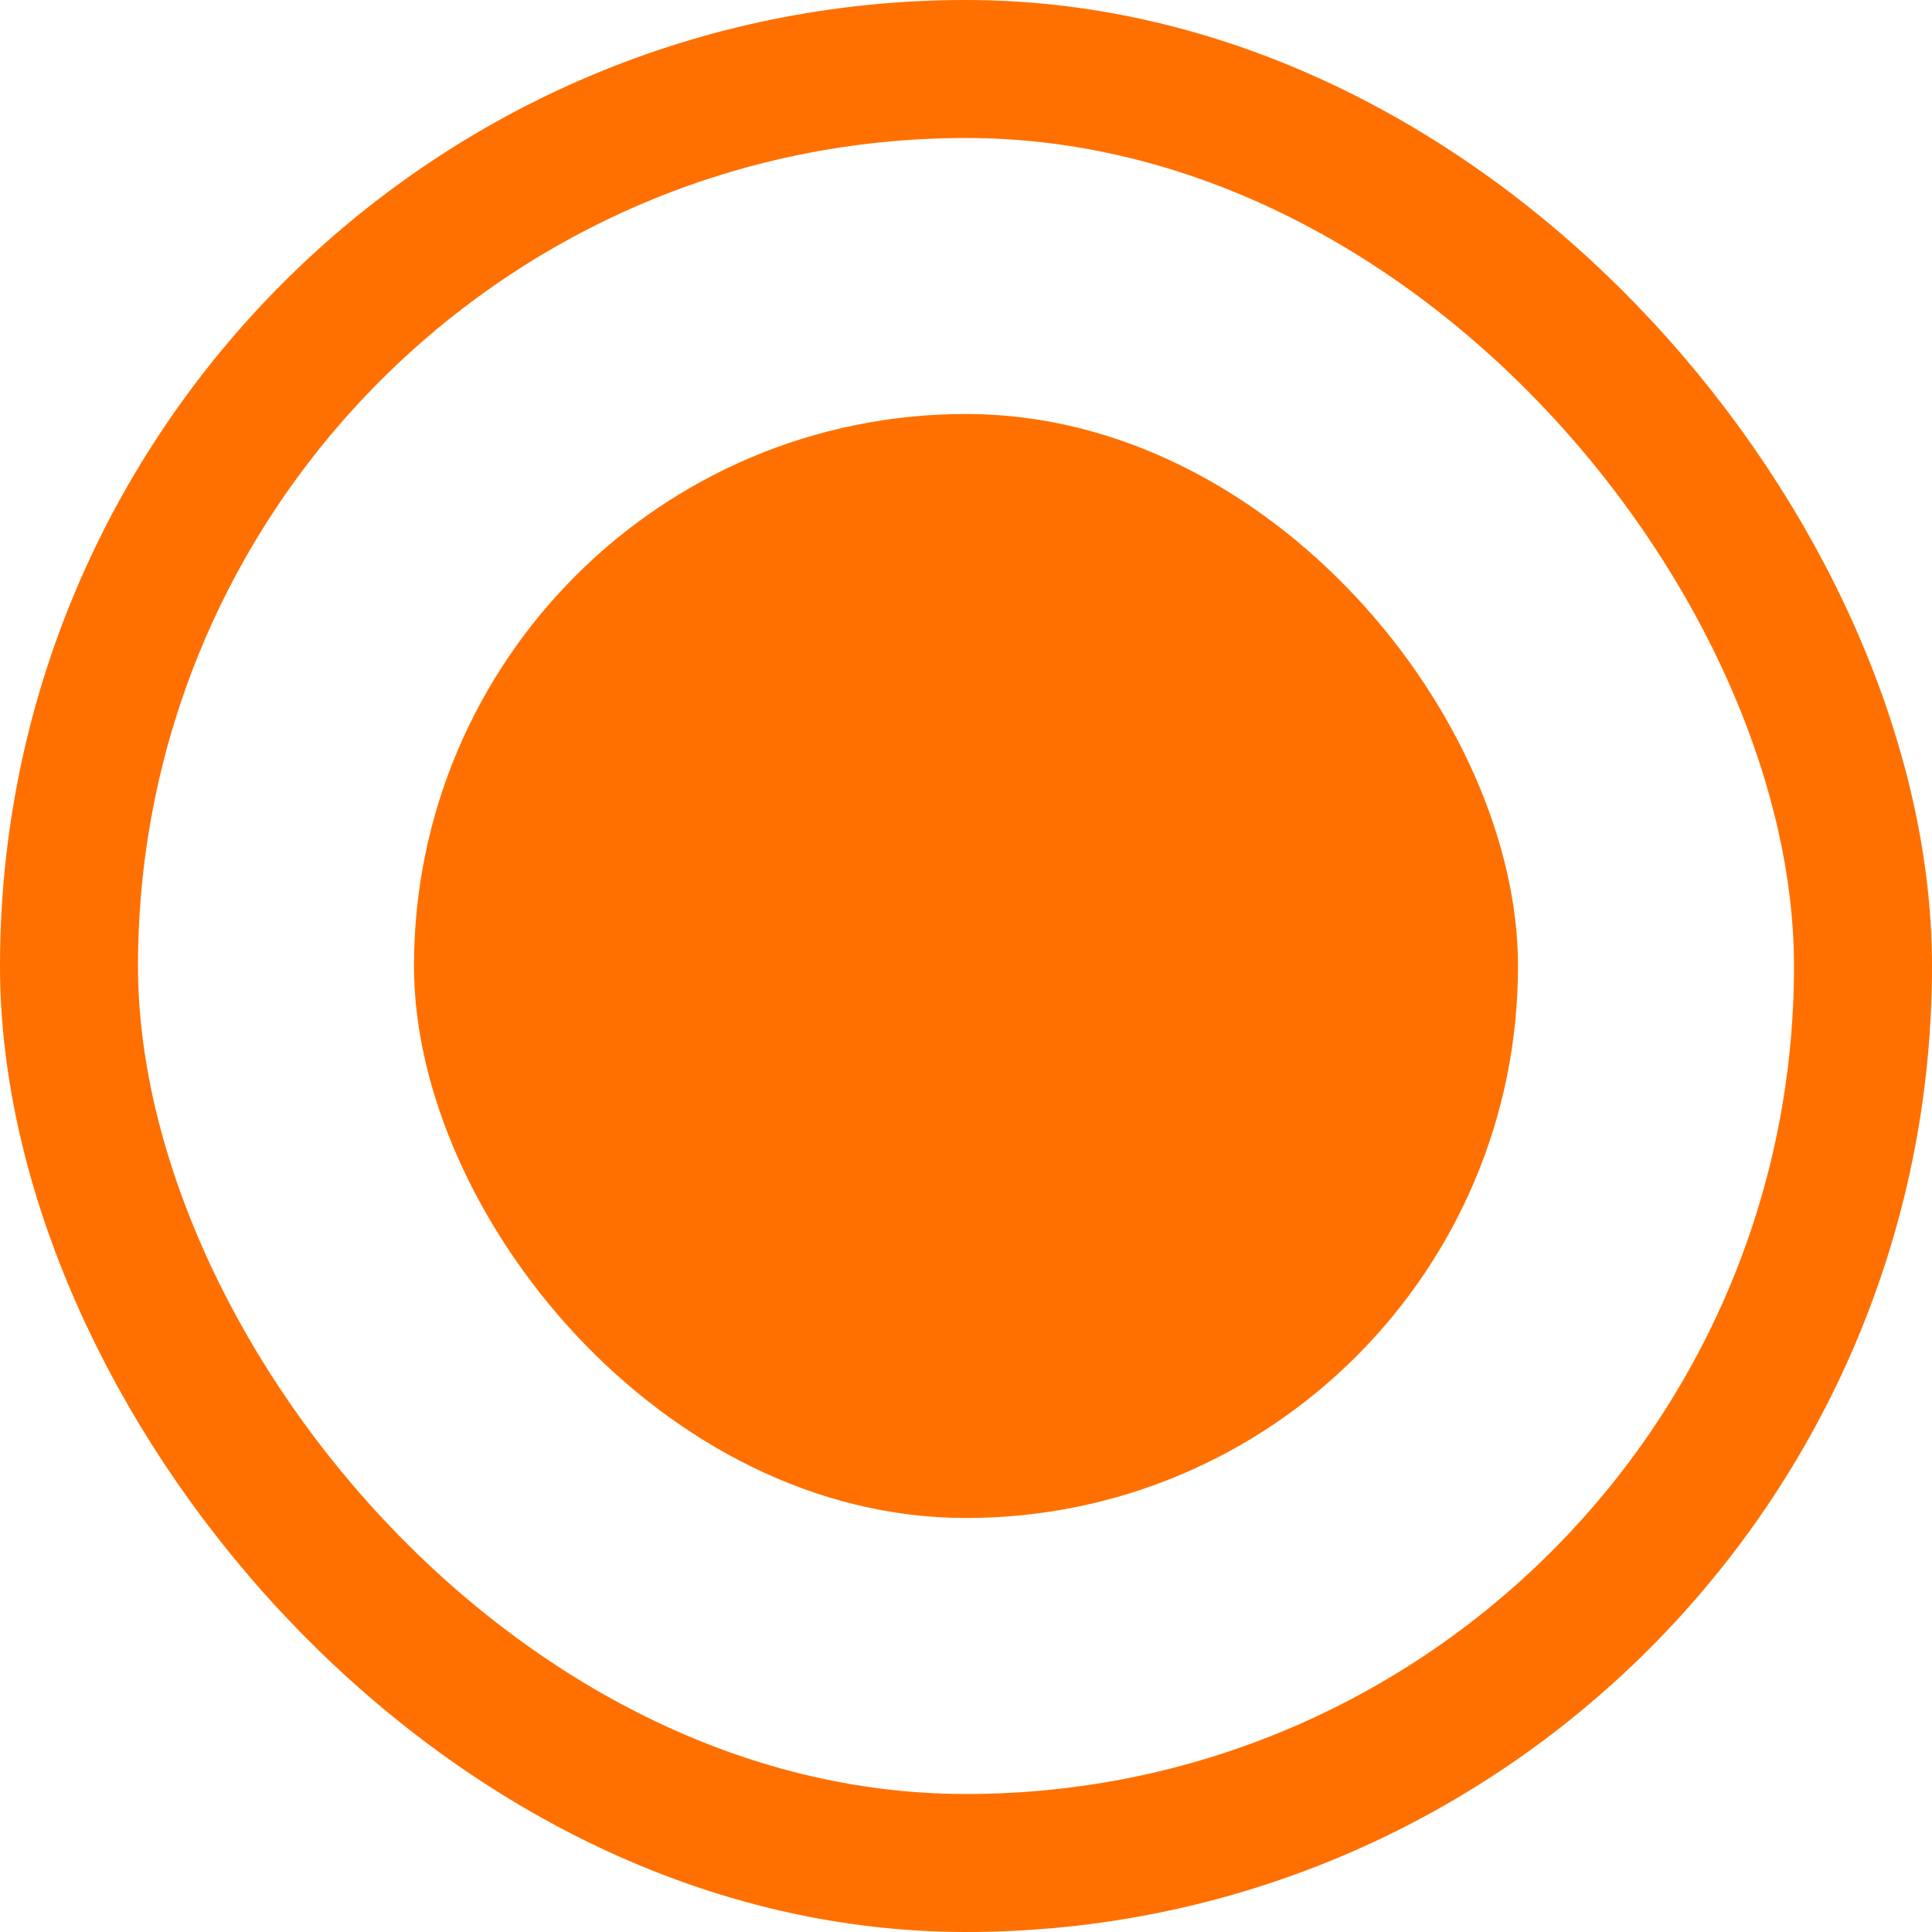 <?xml version="1.0" encoding="UTF-8"?>
<svg width="14px" height="14px" viewBox="0 0 14 14" version="1.1" xmlns="http://www.w3.org/2000/svg" xmlns:xlink="http://www.w3.org/1999/xlink">
    <title>单选框-选中</title>
    <g id="单选框-选中" stroke="none" stroke-width="1" fill="none" fill-rule="evenodd">
        <g>
            <rect id="矩形备份" stroke="#ff7000" x="0.5" y="0.5" width="13" height="13" rx="6.5"></rect>
            <rect id="矩形备份-62" fill="#ff7000" x="3" y="3" width="8" height="8" rx="4"></rect>
        </g>
    </g>
</svg>